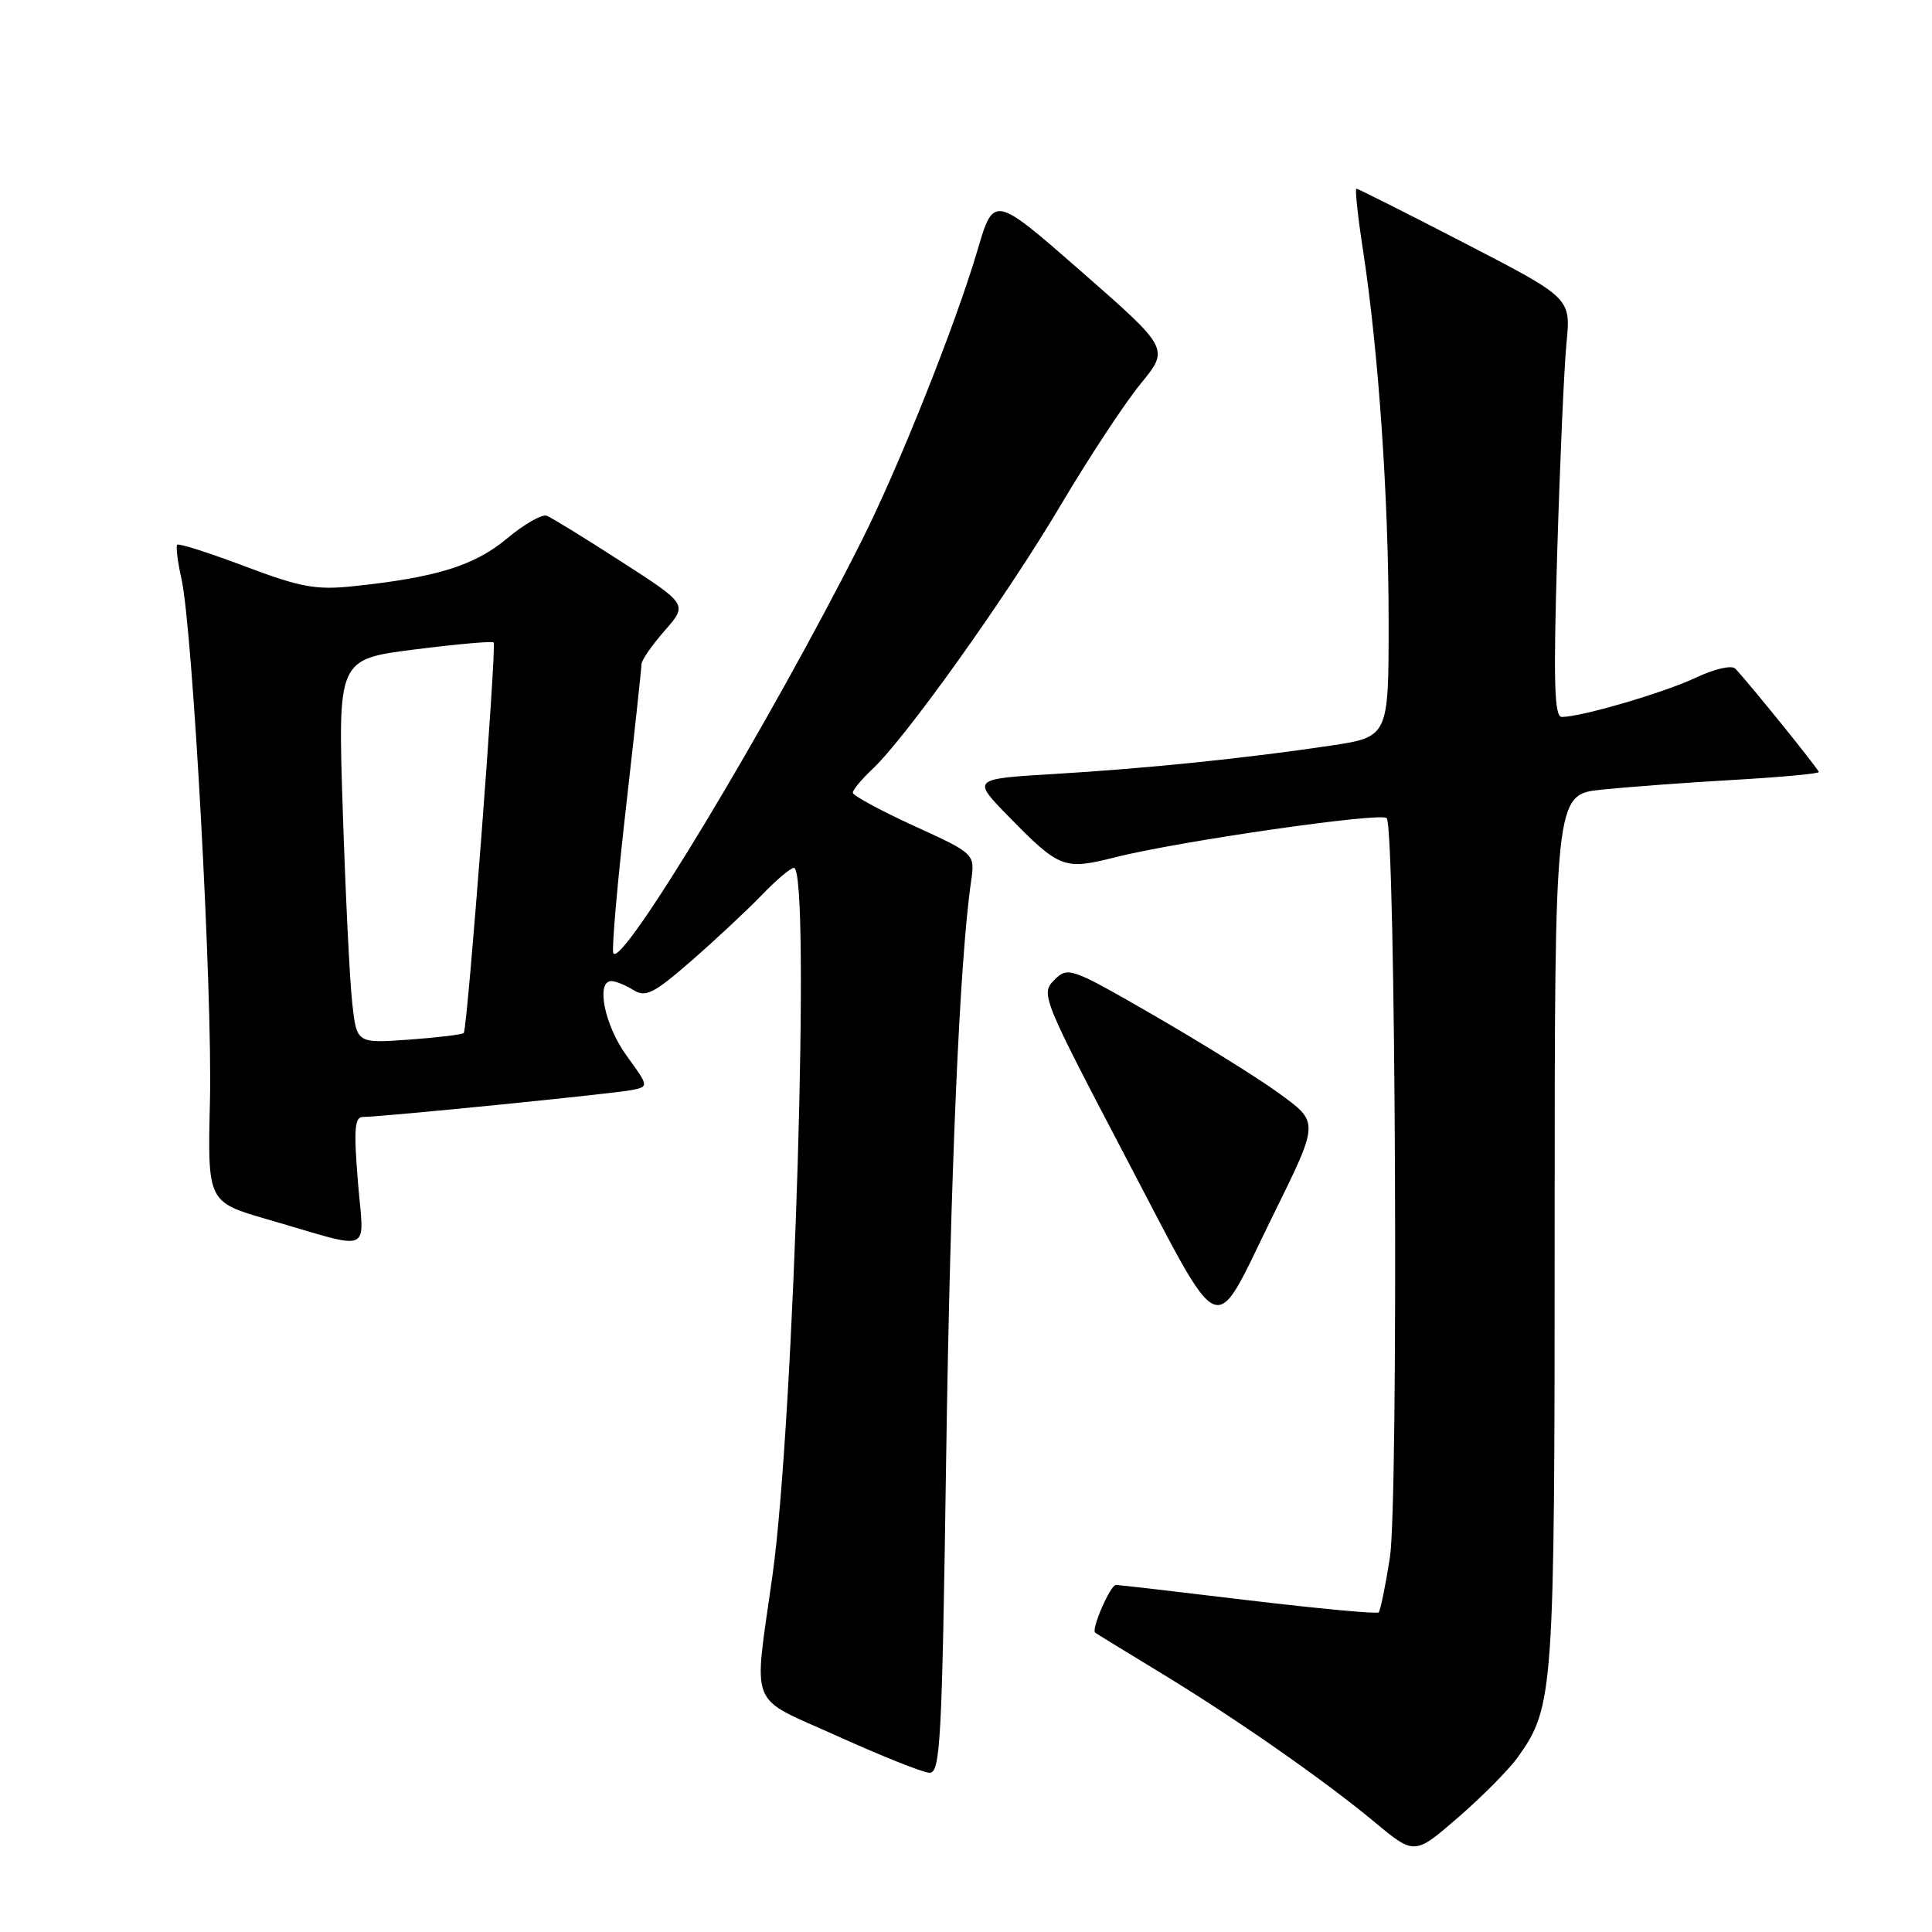 <?xml version="1.0" encoding="UTF-8" standalone="no"?>
<!DOCTYPE svg PUBLIC "-//W3C//DTD SVG 1.1//EN" "http://www.w3.org/Graphics/SVG/1.1/DTD/svg11.dtd" >
<svg xmlns="http://www.w3.org/2000/svg" xmlns:xlink="http://www.w3.org/1999/xlink" version="1.1" viewBox="0 0 256 256">
 <g >
 <path fill="currentColor"
d=" M 201.13 232.82 C 205.88 226.15 206.00 224.36 206.00 162.98 C 206.00 105.28 206.00 105.28 212.23 104.63 C 215.66 104.28 223.53 103.69 229.73 103.34 C 235.93 102.98 241.00 102.52 241.00 102.30 C 241.00 101.96 232.07 90.89 229.95 88.61 C 229.47 88.10 227.24 88.61 224.72 89.79 C 220.45 91.80 209.52 95.00 206.95 95.00 C 205.95 95.00 205.82 90.45 206.34 73.17 C 206.70 61.17 207.25 48.68 207.57 45.42 C 208.15 39.50 208.15 39.50 194.13 32.25 C 186.42 28.26 179.94 25.00 179.73 25.00 C 179.52 25.00 179.92 28.71 180.62 33.25 C 182.66 46.55 184.00 65.98 184.00 82.38 C 184.00 97.65 184.00 97.65 176.25 98.81 C 164.96 100.49 152.00 101.82 139.64 102.56 C 128.78 103.21 128.78 103.21 133.64 108.18 C 140.39 115.08 140.99 115.31 147.74 113.60 C 156.10 111.48 182.94 107.61 183.74 108.40 C 184.94 109.61 185.33 198.90 184.17 206.37 C 183.58 210.15 182.91 213.42 182.68 213.65 C 182.46 213.88 174.67 213.15 165.38 212.04 C 156.10 210.92 148.22 210.01 147.87 210.01 C 147.13 210.00 144.55 215.93 145.12 216.34 C 145.33 216.50 149.10 218.81 153.50 221.48 C 163.70 227.67 175.30 235.76 182.11 241.41 C 187.43 245.83 187.43 245.83 193.22 240.81 C 196.41 238.05 199.96 234.46 201.13 232.82 Z  M 125.37 193.25 C 125.92 155.84 127.15 127.26 128.67 116.81 C 129.20 113.13 129.20 113.13 121.10 109.43 C 116.65 107.39 113.00 105.41 113.00 105.04 C 113.00 104.66 114.17 103.26 115.59 101.92 C 119.98 97.82 133.34 79.10 140.51 67.00 C 144.26 60.67 149.04 53.41 151.14 50.85 C 154.95 46.20 154.95 46.20 143.32 36.01 C 131.68 25.83 131.68 25.83 129.52 33.16 C 126.60 43.05 119.13 61.80 114.17 71.66 C 102.17 95.53 82.11 128.82 81.26 126.27 C 81.05 125.65 81.81 117.00 82.94 107.05 C 84.07 97.10 85.00 88.53 85.00 88.01 C 85.00 87.49 86.38 85.50 88.06 83.58 C 91.13 80.09 91.13 80.09 82.36 74.44 C 77.53 71.32 73.07 68.58 72.45 68.34 C 71.82 68.10 69.44 69.46 67.16 71.37 C 62.86 74.96 57.78 76.53 46.78 77.68 C 41.86 78.20 39.82 77.82 32.45 75.04 C 27.73 73.26 23.70 71.97 23.49 72.18 C 23.28 72.38 23.53 74.40 24.04 76.67 C 25.54 83.34 28.16 131.38 27.82 145.89 C 27.50 159.28 27.50 159.28 35.50 161.59 C 49.74 165.71 48.21 166.36 47.42 156.53 C 46.86 149.66 46.99 148.00 48.09 148.00 C 50.57 148.00 81.46 144.91 83.74 144.43 C 85.99 143.97 85.98 143.96 82.99 139.83 C 80.10 135.84 78.93 130.00 81.01 130.00 C 81.57 130.00 82.88 130.53 83.92 131.18 C 85.55 132.20 86.61 131.67 91.66 127.27 C 94.87 124.47 99.05 120.56 100.95 118.59 C 102.84 116.62 104.75 115.00 105.20 115.00 C 107.44 115.00 105.24 187.93 102.38 208.58 C 99.84 226.85 98.94 224.60 111.00 230.06 C 116.78 232.67 122.23 234.85 123.13 234.90 C 124.61 234.99 124.82 231.01 125.37 193.25 Z  M 168.46 161.50 C 174.90 148.42 174.88 148.81 169.28 144.73 C 166.65 142.82 159.34 138.27 153.03 134.62 C 141.84 128.16 141.51 128.05 139.69 129.86 C 137.88 131.68 138.11 132.26 149.16 153.33 C 162.26 178.28 160.57 177.57 168.46 161.50 Z  M 46.67 132.88 C 46.34 129.92 45.78 118.47 45.42 107.43 C 44.76 87.35 44.76 87.35 54.93 86.06 C 60.52 85.35 65.24 84.93 65.41 85.13 C 65.83 85.61 61.94 136.38 61.45 136.88 C 61.24 137.09 57.96 137.48 54.17 137.76 C 47.26 138.25 47.26 138.25 46.67 132.88 Z "/>
</g>
</svg>